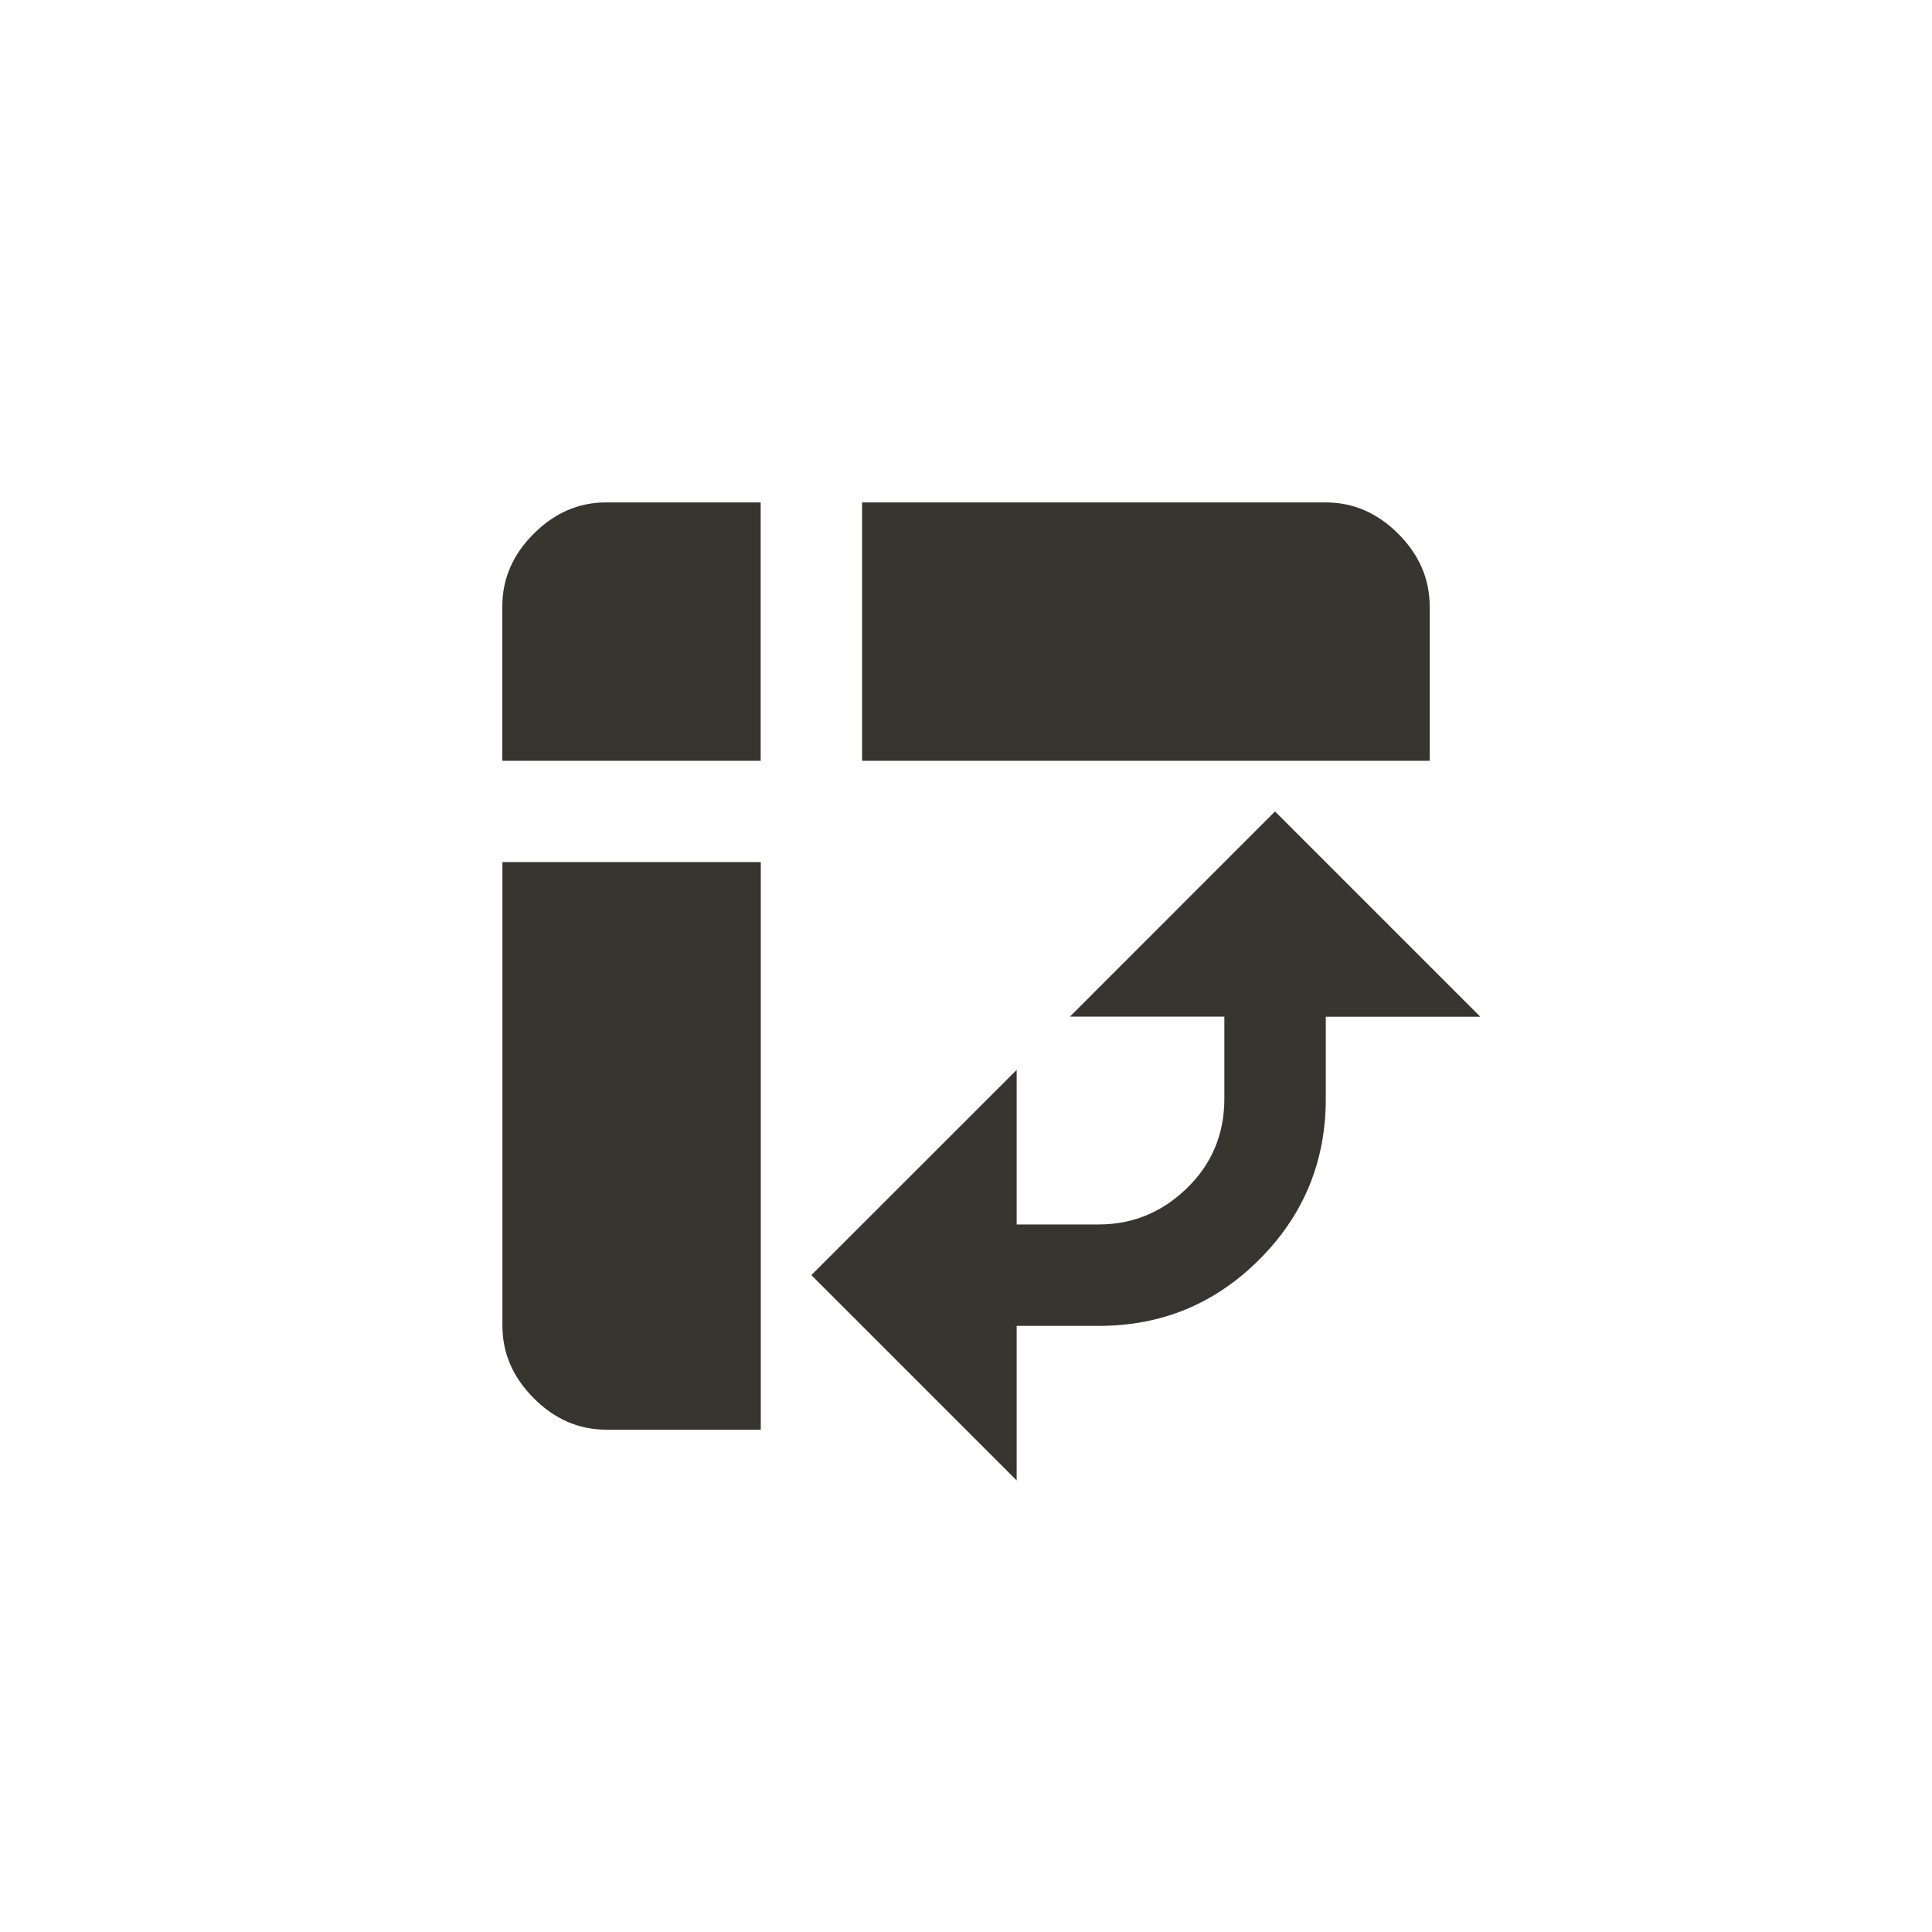 <!-- Generated by IcoMoon.io -->
<svg version="1.1" xmlns="http://www.w3.org/2000/svg" width="40" height="40" viewBox="0 0 40 40">
<title>mt-pivot_table_chart</title>
<path fill="#37352f" d="M22.149 21.051l4.249-4.251 4.251 4.251h-3.2v1.7q0 1.949-1.375 3.325t-3.325 1.375h-1.7v3.2l-4.251-4.251 4.251-4.249v3.2h1.7q1.051 0 1.825-0.751t0.775-1.851v-1.7h-3.2zM12.551 29.6q-0.851 0-1.5-0.651t-0.649-1.5v-9.6h5.349v11.751h-3.2zM10.4 15.751v-3.2q0-0.851 0.649-1.5t1.5-0.649h3.2v5.349h-5.349zM17.849 15.751v-5.349h9.6q0.851 0 1.5 0.649t0.651 1.5v3.2h-11.751z"></path>
</svg>
